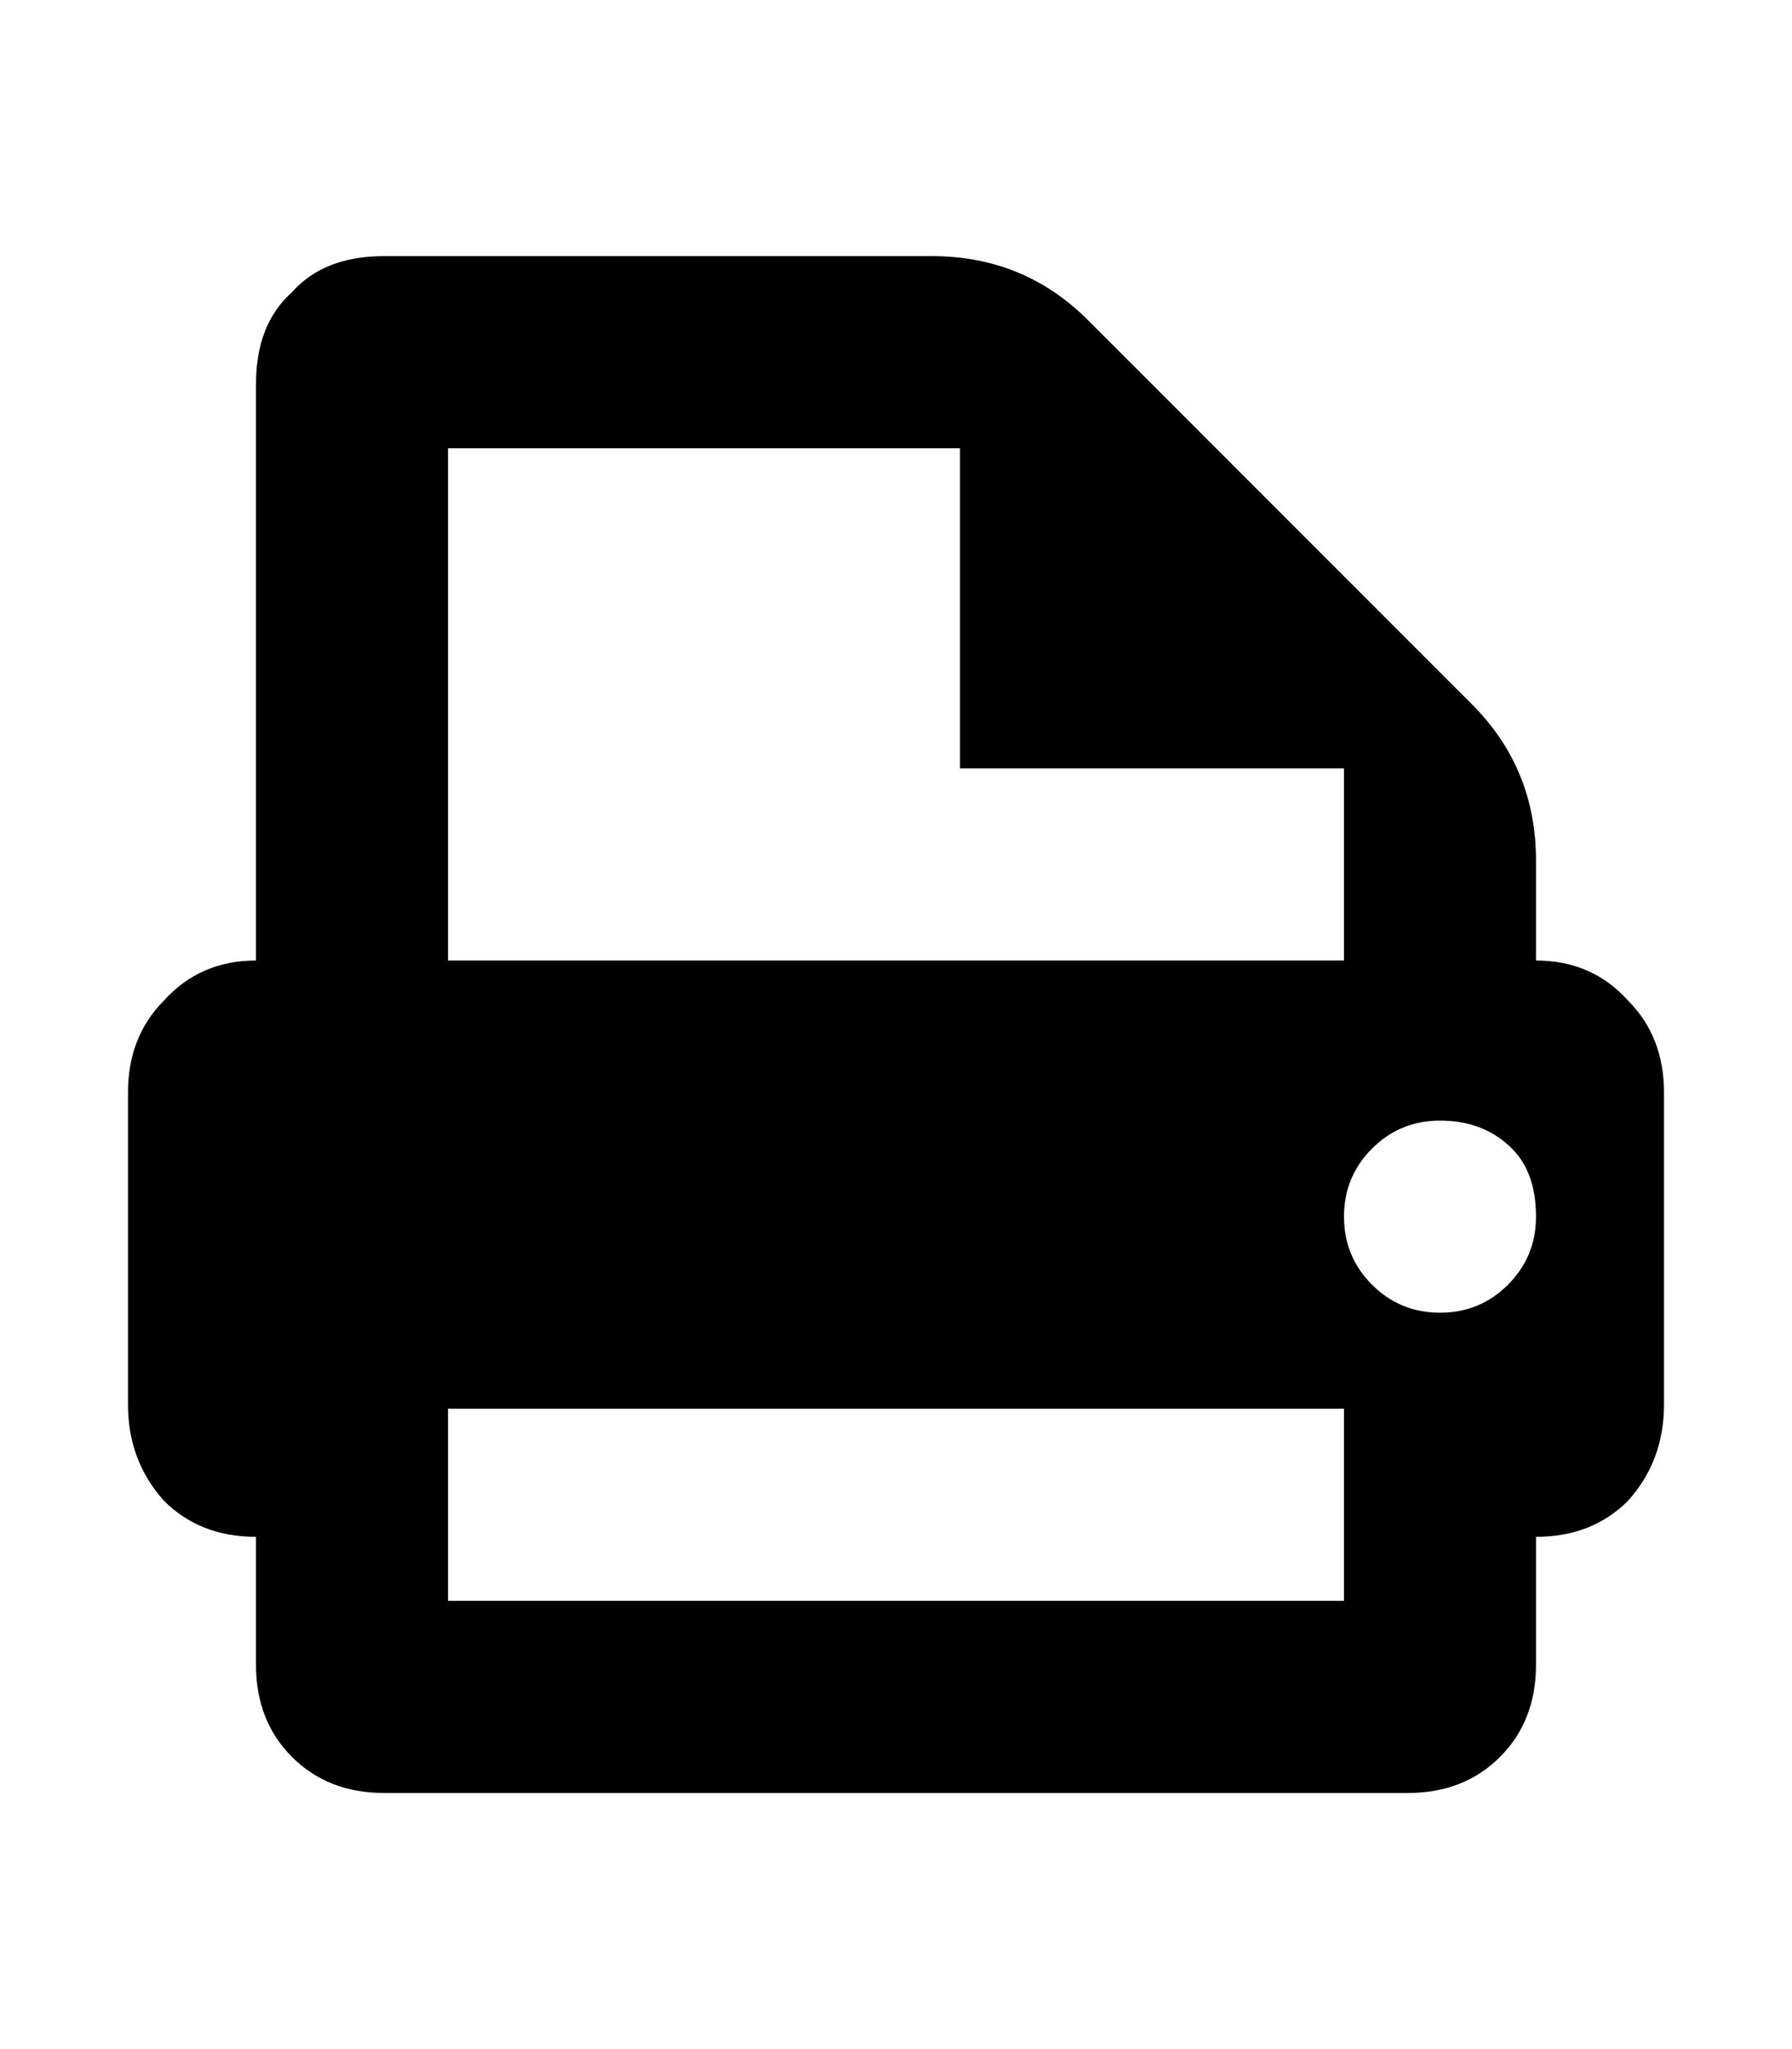 <svg viewBox="0 0 448 512" xmlns="http://www.w3.org/2000/svg"  fill="currentColor"><title>print</title><path d="M384 240Q398 240 407 250 416 259 416 273L416 351Q416 365 407 375 398 384 384 384L384 416Q384 430 375 439 366 448 352 448L96 448Q82 448 73 439 64 430 64 416L64 384Q50 384 41 375 32 365 32 351L32 273Q32 259 41 250 50 240 64 240L64 96Q64 81 73 73 81 64 96 64L233 64Q256 64 272 80L368 176Q384 192 384 215L384 240ZM112 112L112 240 336 240 336 192 240 192 240 112 112 112ZM360 328Q370 328 377 321 384 314 384 304 384 293 378 287 371 280 360 280 350 280 343 287 336 294 336 304 336 314 343 321 350 328 360 328ZM336 400L336 352 112 352 112 400 336 400Z" /></svg>